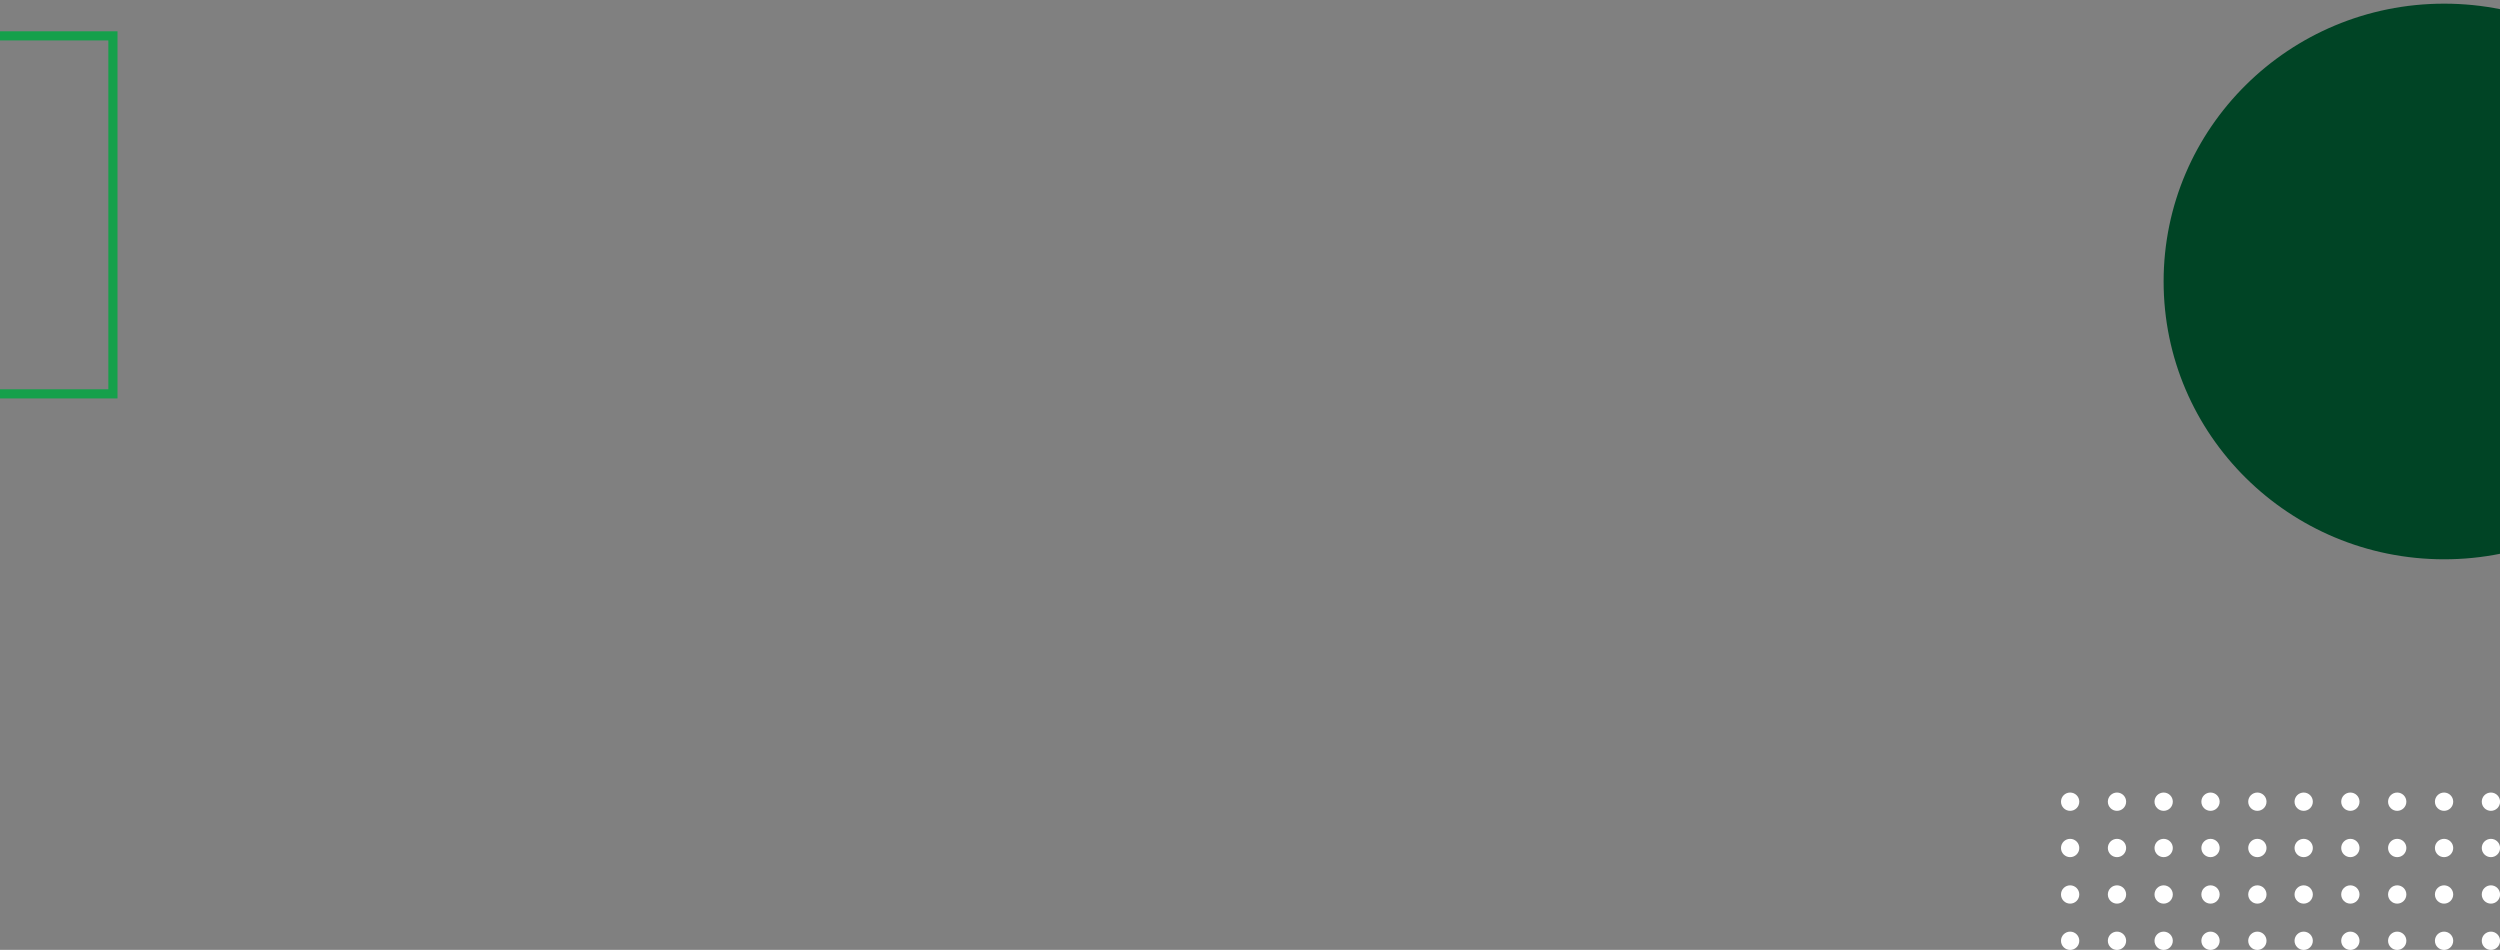 <?xml version="1.0" encoding="utf-8"?>
<!-- Generator: Adobe Illustrator 23.0.3, SVG Export Plug-In . SVG Version: 6.00 Build 0)  -->
<svg version="1.1" id="Camada_1" xmlns="http://www.w3.org/2000/svg" xmlns:xlink="http://www.w3.org/1999/xlink" x="0px" y="0px"
	 viewBox="0 0 1366 519" style="enable-background:new 0 0 1366 519;" xml:space="preserve">
<rect x="0" y="0" width="1366" height="519" fill="#808080" stroke="none"/>
<style type="text/css">
	.st0{fill:#004425;}
	.st1{fill:#15A04B;}
	.st2{fill:#FFFFFF;}
</style>
<ellipse class="st0" cx="1335.5" cy="153.8" rx="153.3" ry="151.8"/>
<path class="st1" d="M64.2,217.7h-229.8V17.1H64.2V217.7z M-160.6,212.7H59.2V22.1h-219.8V212.7z"/>
<g transform="translate(-75.366 8.745)">
	<g transform="translate(0.09 -11)">
		<circle class="st2" cx="1308.7" cy="440.3" r="5"/>
		<circle class="st2" cx="1308.7" cy="465.6" r="5"/>
		<circle class="st2" cx="1308.7" cy="491" r="5"/>
		<circle class="st2" cx="1308.7" cy="516.3" r="5"/>
		<circle class="st2" cx="1206.4" cy="440.3" r="5"/>
		<circle class="st2" cx="1206.4" cy="465.6" r="5"/>
		<circle class="st2" cx="1206.4" cy="491" r="5"/>
		<circle class="st2" cx="1206.4" cy="516.3" r="5"/>
		<circle class="st2" cx="1257.5" cy="440.3" r="5"/>
		<circle class="st2" cx="1257.5" cy="465.6" r="5"/>
		<circle class="st2" cx="1257.5" cy="491" r="5"/>
		<circle class="st2" cx="1257.5" cy="516.3" r="5"/>
		<circle class="st2" cx="1283.1" cy="440.3" r="5"/>
		<circle class="st2" cx="1283.1" cy="465.6" r="5"/>
		<circle class="st2" cx="1283.1" cy="491" r="5"/>
		<circle class="st2" cx="1283.1" cy="516.3" r="5"/>
		<circle class="st2" cx="1232" cy="440.3" r="5"/>
		<circle class="st2" cx="1232" cy="465.6" r="5"/>
		<circle class="st2" cx="1232" cy="491" r="5"/>
		<circle class="st2" cx="1232" cy="516.3" r="5"/>
		<g transform="translate(196.412)">
			<circle class="st2" cx="1239.9" cy="440.3" r="5"/>
			<circle class="st2" cx="1239.9" cy="465.6" r="5"/>
			<circle class="st2" cx="1239.9" cy="491" r="5"/>
			<circle class="st2" cx="1239.9" cy="516.3" r="5"/>
			<circle class="st2" cx="1137.6" cy="440.3" r="5"/>
			<circle class="st2" cx="1137.6" cy="465.6" r="5"/>
			<circle class="st2" cx="1137.6" cy="491" r="5"/>
			<circle class="st2" cx="1137.6" cy="516.3" r="5"/>
			<circle class="st2" cx="1188.7" cy="440.3" r="5"/>
			<circle class="st2" cx="1188.7" cy="465.6" r="5"/>
			<circle class="st2" cx="1188.7" cy="491" r="5"/>
			<circle class="st2" cx="1188.7" cy="516.3" r="5"/>
			<circle class="st2" cx="1214.3" cy="440.3" r="5"/>
			<circle class="st2" cx="1214.3" cy="465.6" r="5"/>
			<circle class="st2" cx="1214.3" cy="491" r="5"/>
			<circle class="st2" cx="1214.3" cy="516.3" r="5"/>
			<circle class="st2" cx="1163.1" cy="440.3" r="5"/>
			<circle class="st2" cx="1163.1" cy="465.6" r="5"/>
			<circle class="st2" cx="1163.1" cy="491" r="5"/>
			<circle class="st2" cx="1163.1" cy="516.3" r="5"/>
		</g>
	</g>
</g>
</svg>

